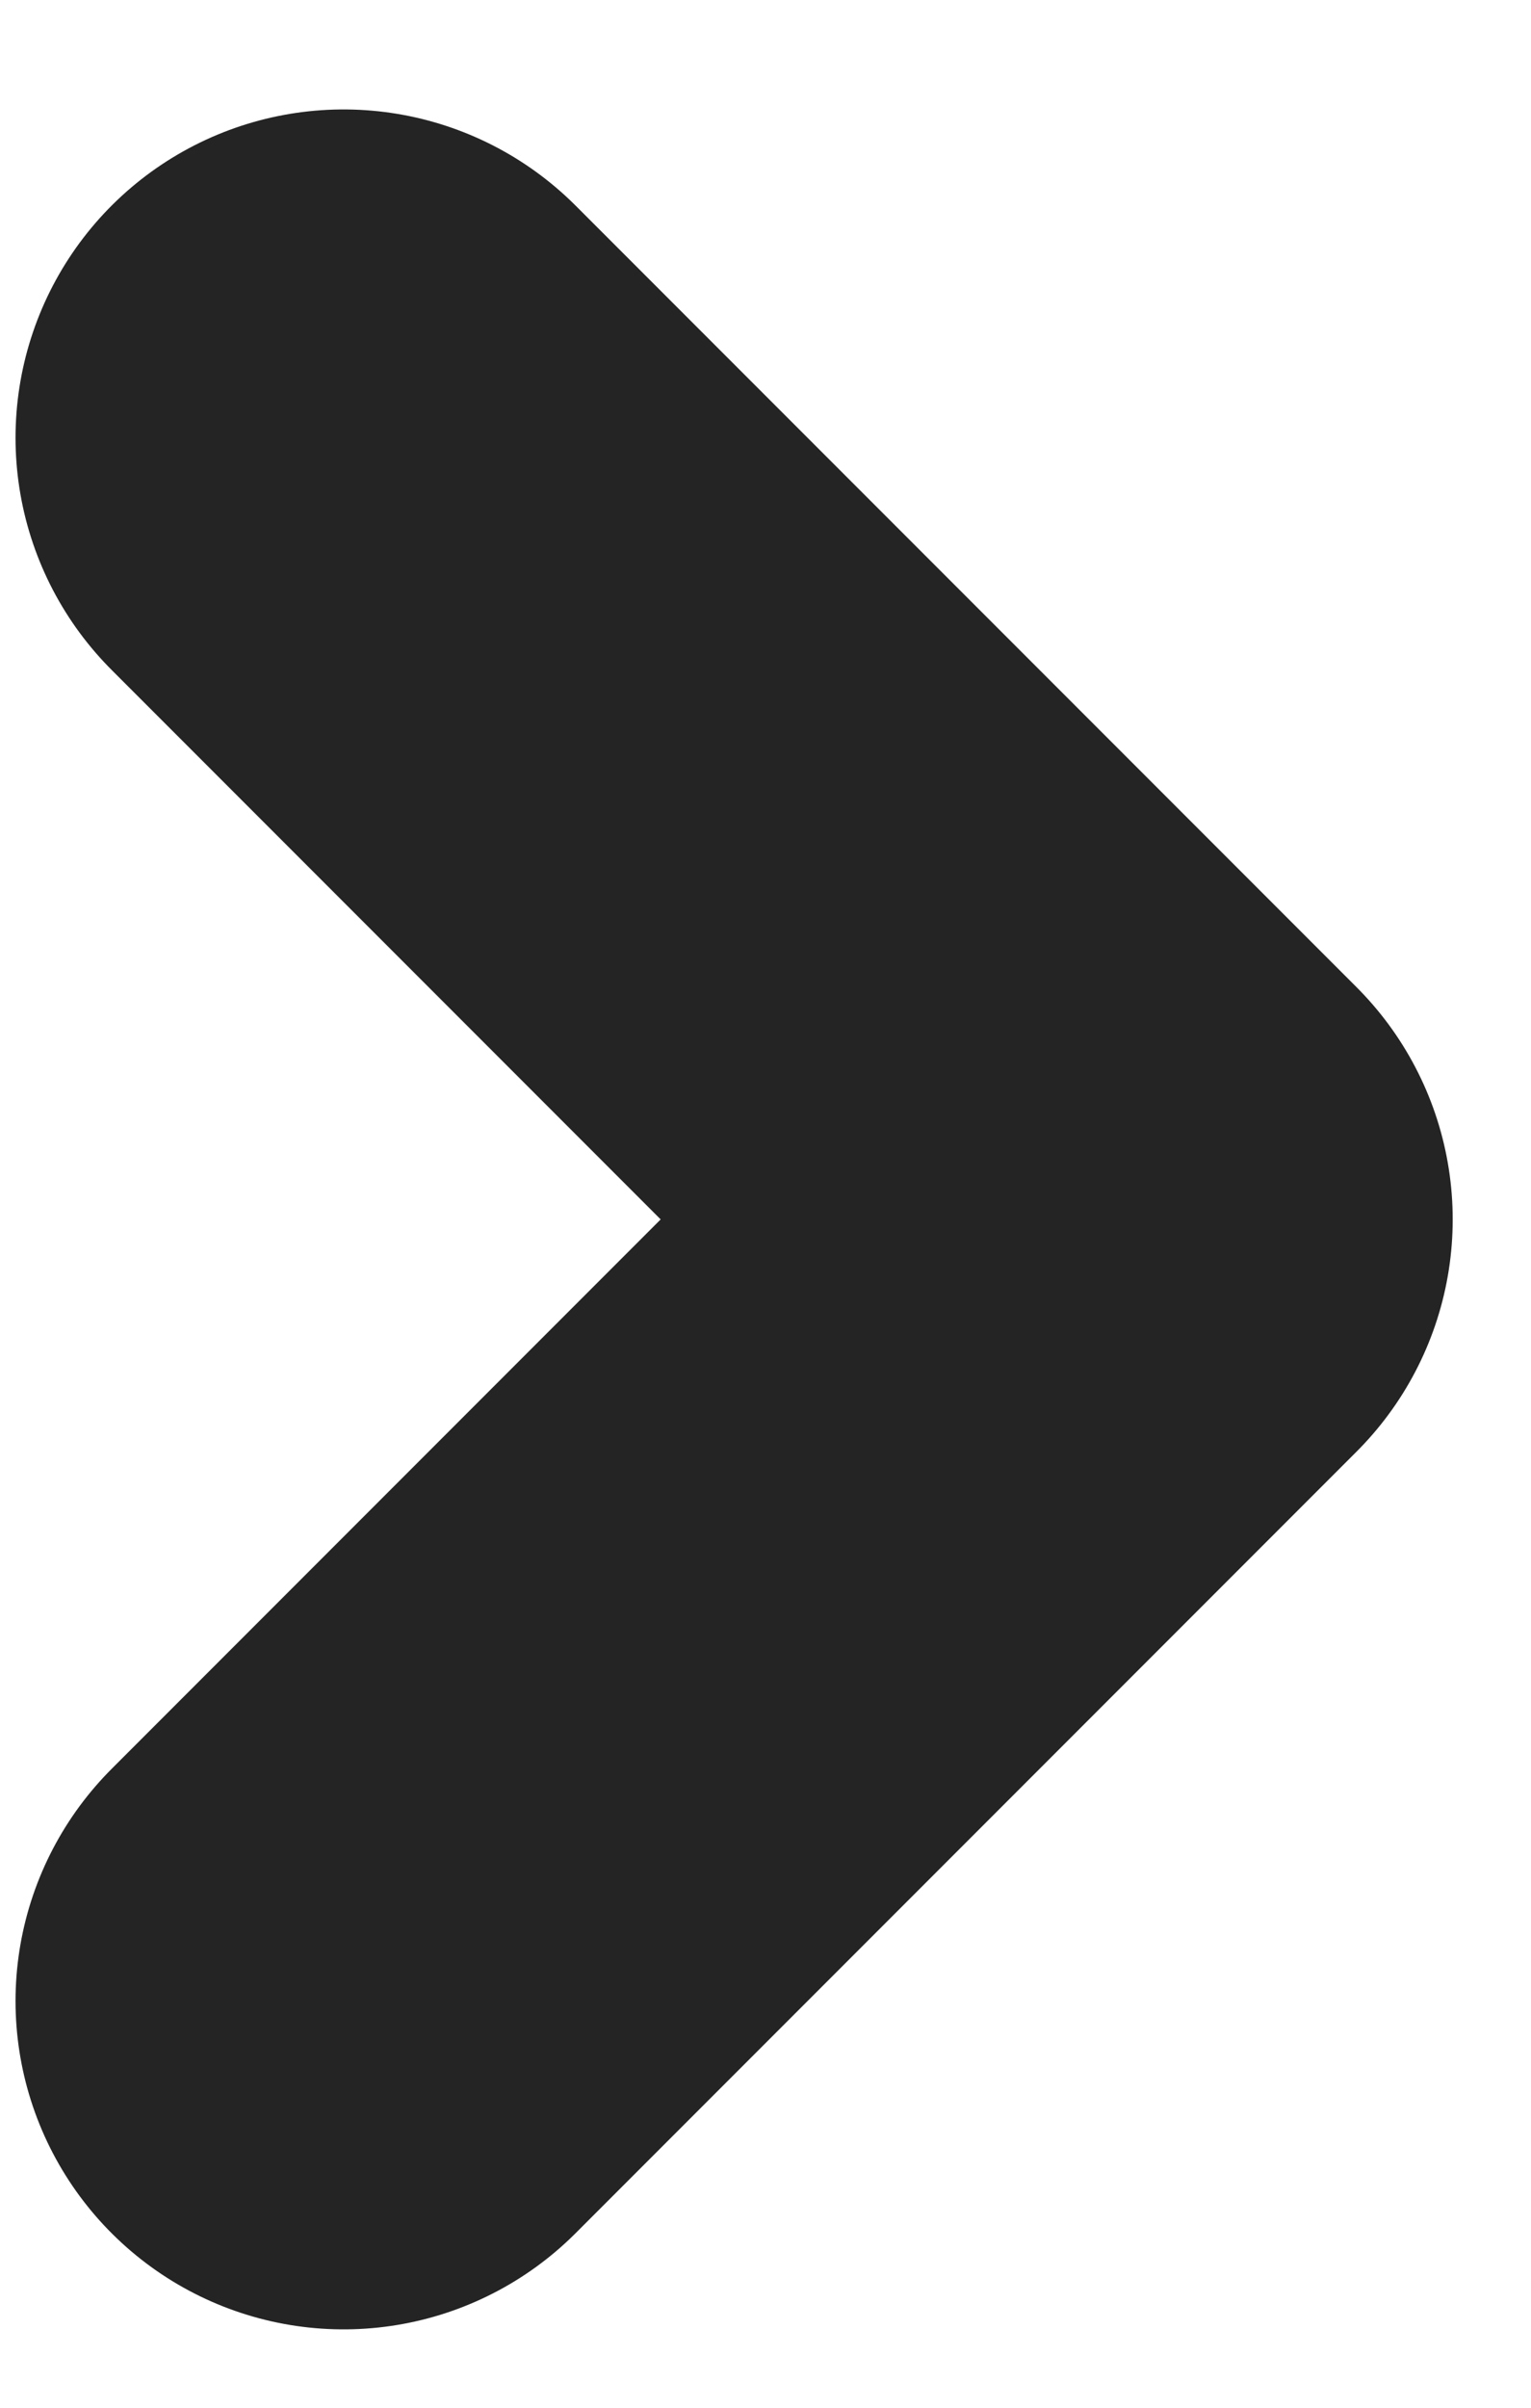 <svg width="7" height="11" viewBox="0 0 7 11" fill="none" xmlns="http://www.w3.org/2000/svg">
<path d="M1.571 2L5.142 5.571L1.571 9.142" stroke="#242424" stroke-width="3" stroke-linecap="round" stroke-linejoin="round"/>
</svg>
